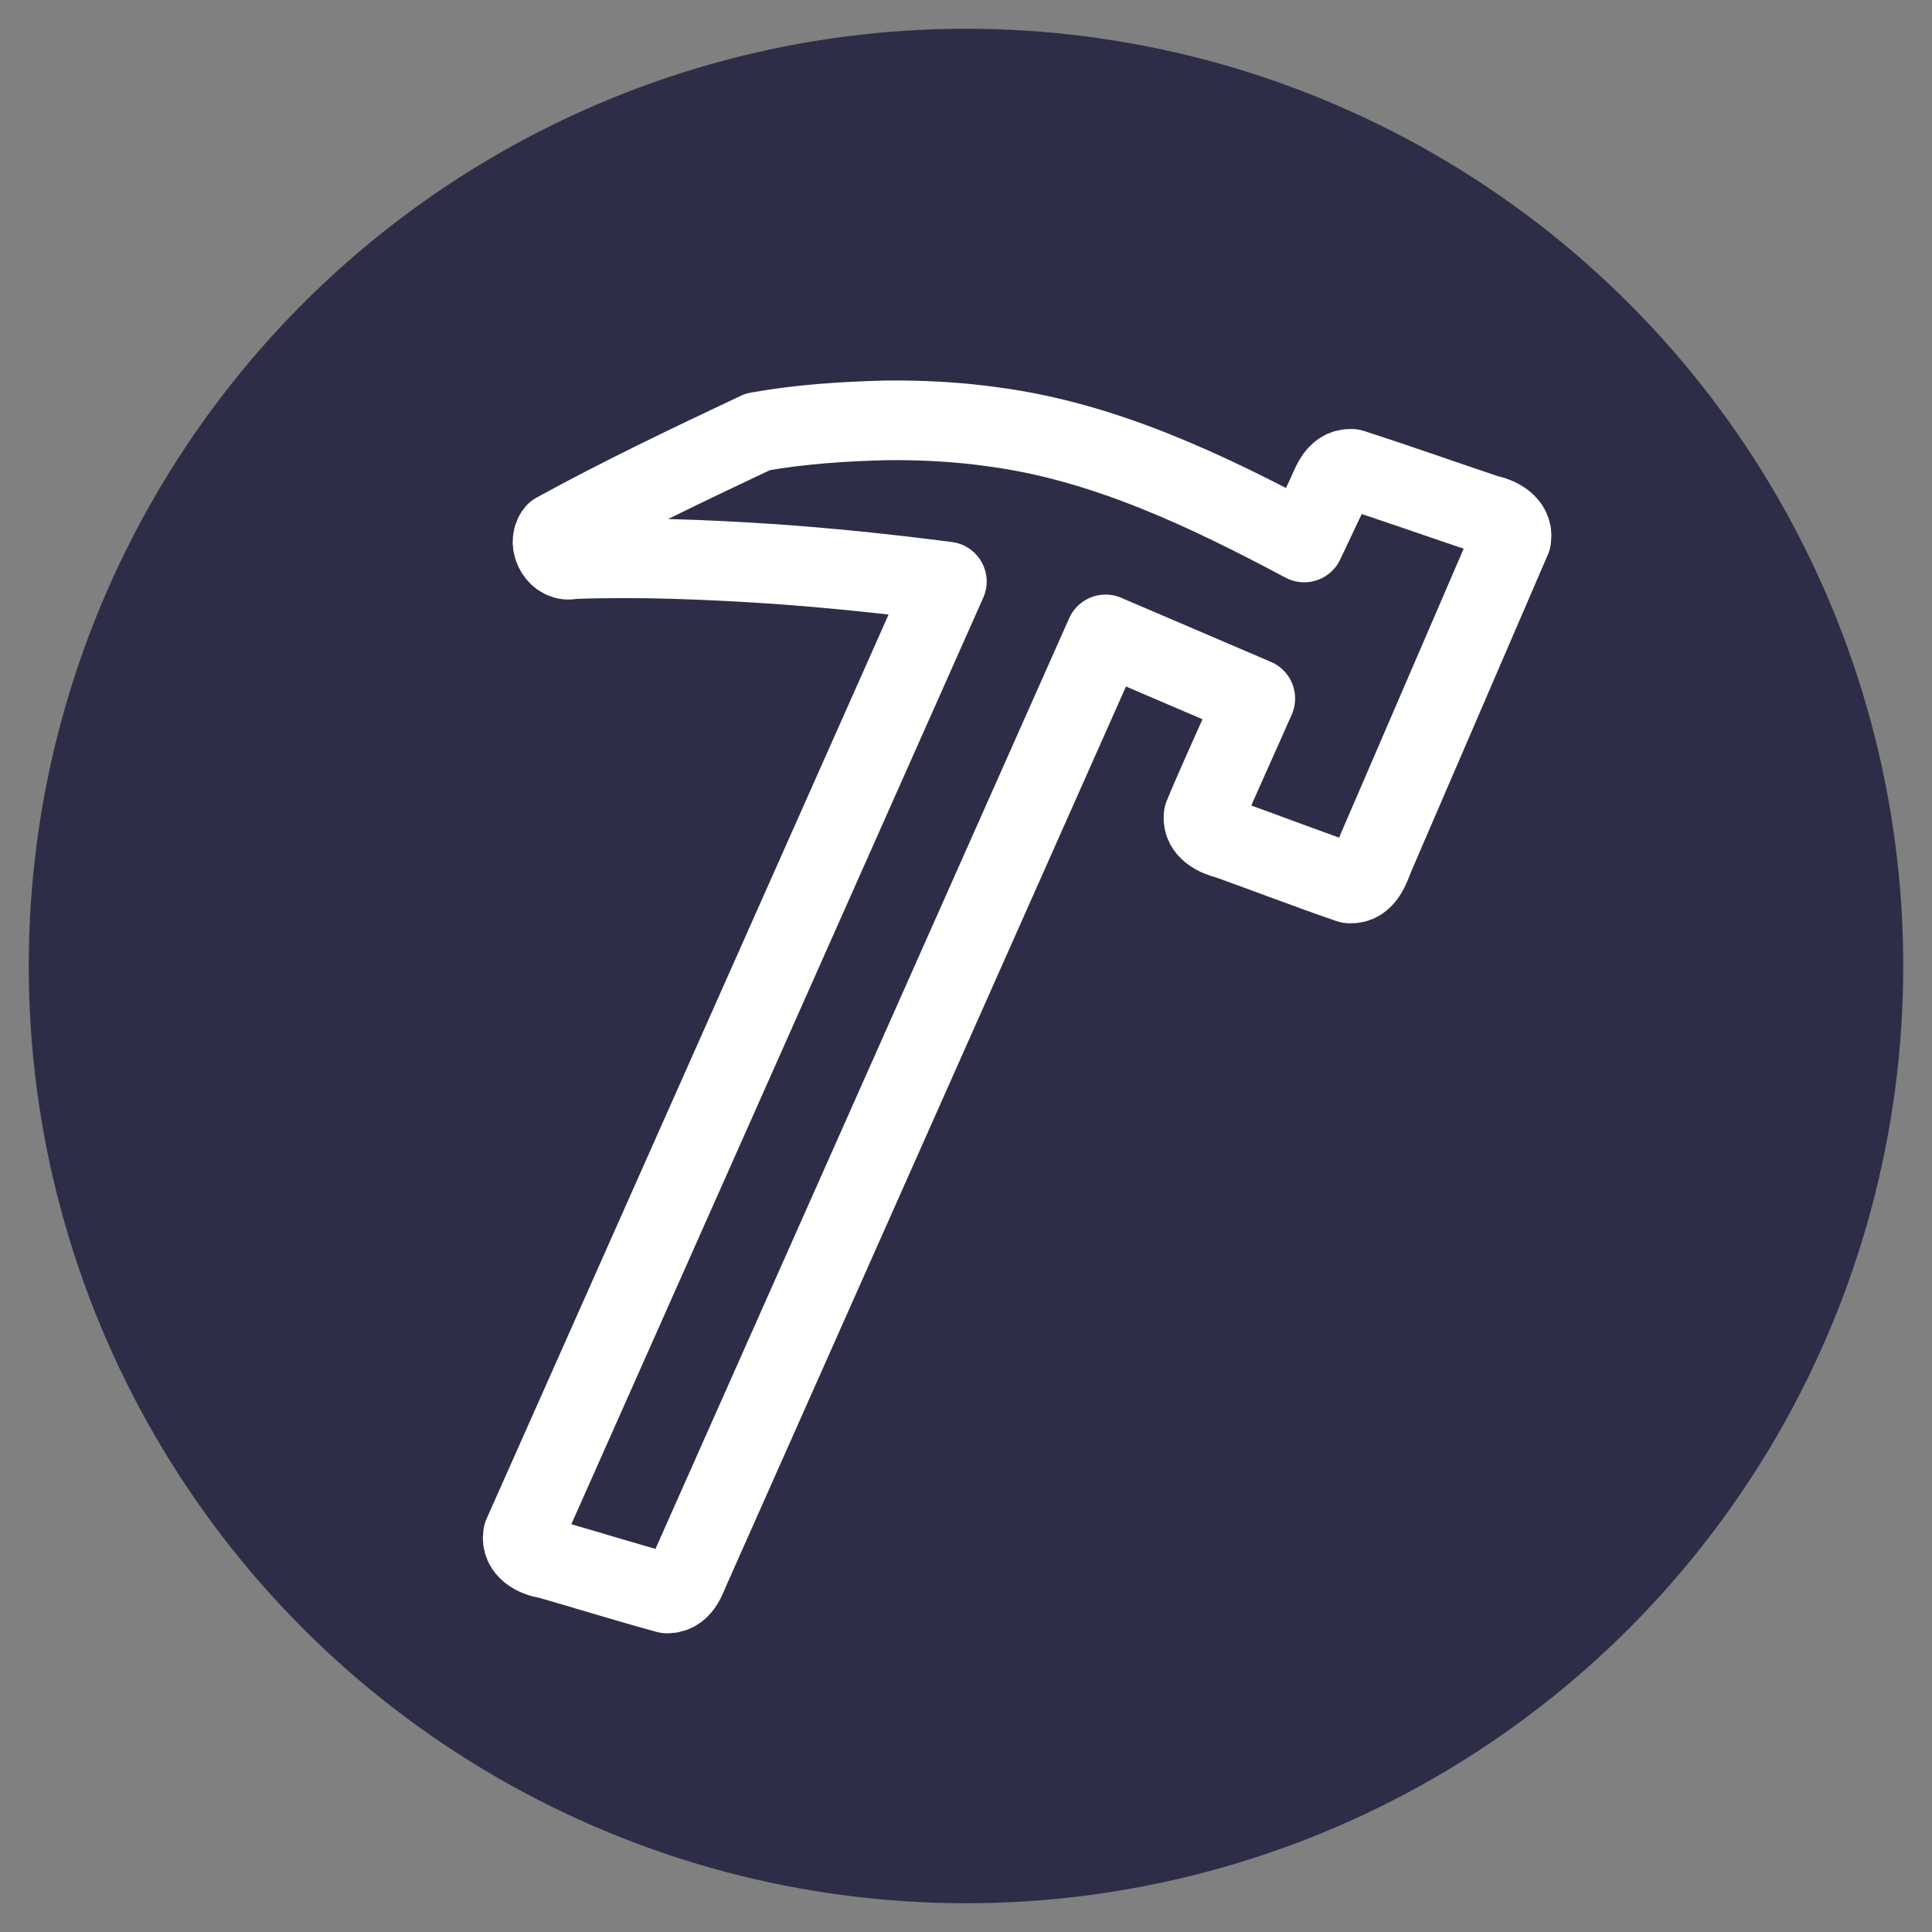<svg xmlns="http://www.w3.org/2000/svg" width="100mm" height="100mm" viewBox="0 0 100 100"><rect x="0" y="0" width="100" height="100" fill="#808080" stroke="none"/><g transform="translate(0 -197)"><circle cx="50" cy="247" r="48.512" style="fill:#2d2d47;stroke-width:5;stroke-linecap:round;stroke-linejoin:round;stroke-miterlimit:4;stroke-dasharray:none;stop-color:#000;fill-opacity:1"/><path d="M45.866 218.757c-2.223.057-4.454.202-6.644.594-3.521 1.664-7.043 3.336-10.458 5.212-.463.557.12 1.594.86 1.38 3.437-.127 6.899.018 10.32.24 3.042.21 6.042.525 9.065.916l-21.941 49.352c-.128.734.647 1.152 1.267 1.228 2.067.594 4.127 1.236 6.2 1.8.821-.005 1.01-.94 1.303-1.535l21.385-48.107 7.75 3.318c-.885 2.028-1.828 4.04-2.676 6.077-.085.727.688 1.08 1.276 1.22 2.095.752 4.179 1.557 6.28 2.276.788.054 1.054-.823 1.286-1.408l7.086-16.431c.13-.756-.678-1.148-1.294-1.268-2.327-.78-4.645-1.608-6.978-2.356-.83-.035-1.056.91-1.352 1.498l-1.096 2.315c-5.05-2.69-10.339-5.22-16.072-5.98-1.843-.264-3.707-.36-5.567-.341z" style="font-variation-settings:normal;opacity:1;fill:none;fill-opacity:1;stroke:#fff;stroke-width:4.123;stroke-linecap:round;stroke-linejoin:round;stroke-miterlimit:4;stroke-dasharray:none;stroke-dashoffset:0;stroke-opacity:1;paint-order:normal;stop-color:#000;stop-opacity:1"/></g></svg>